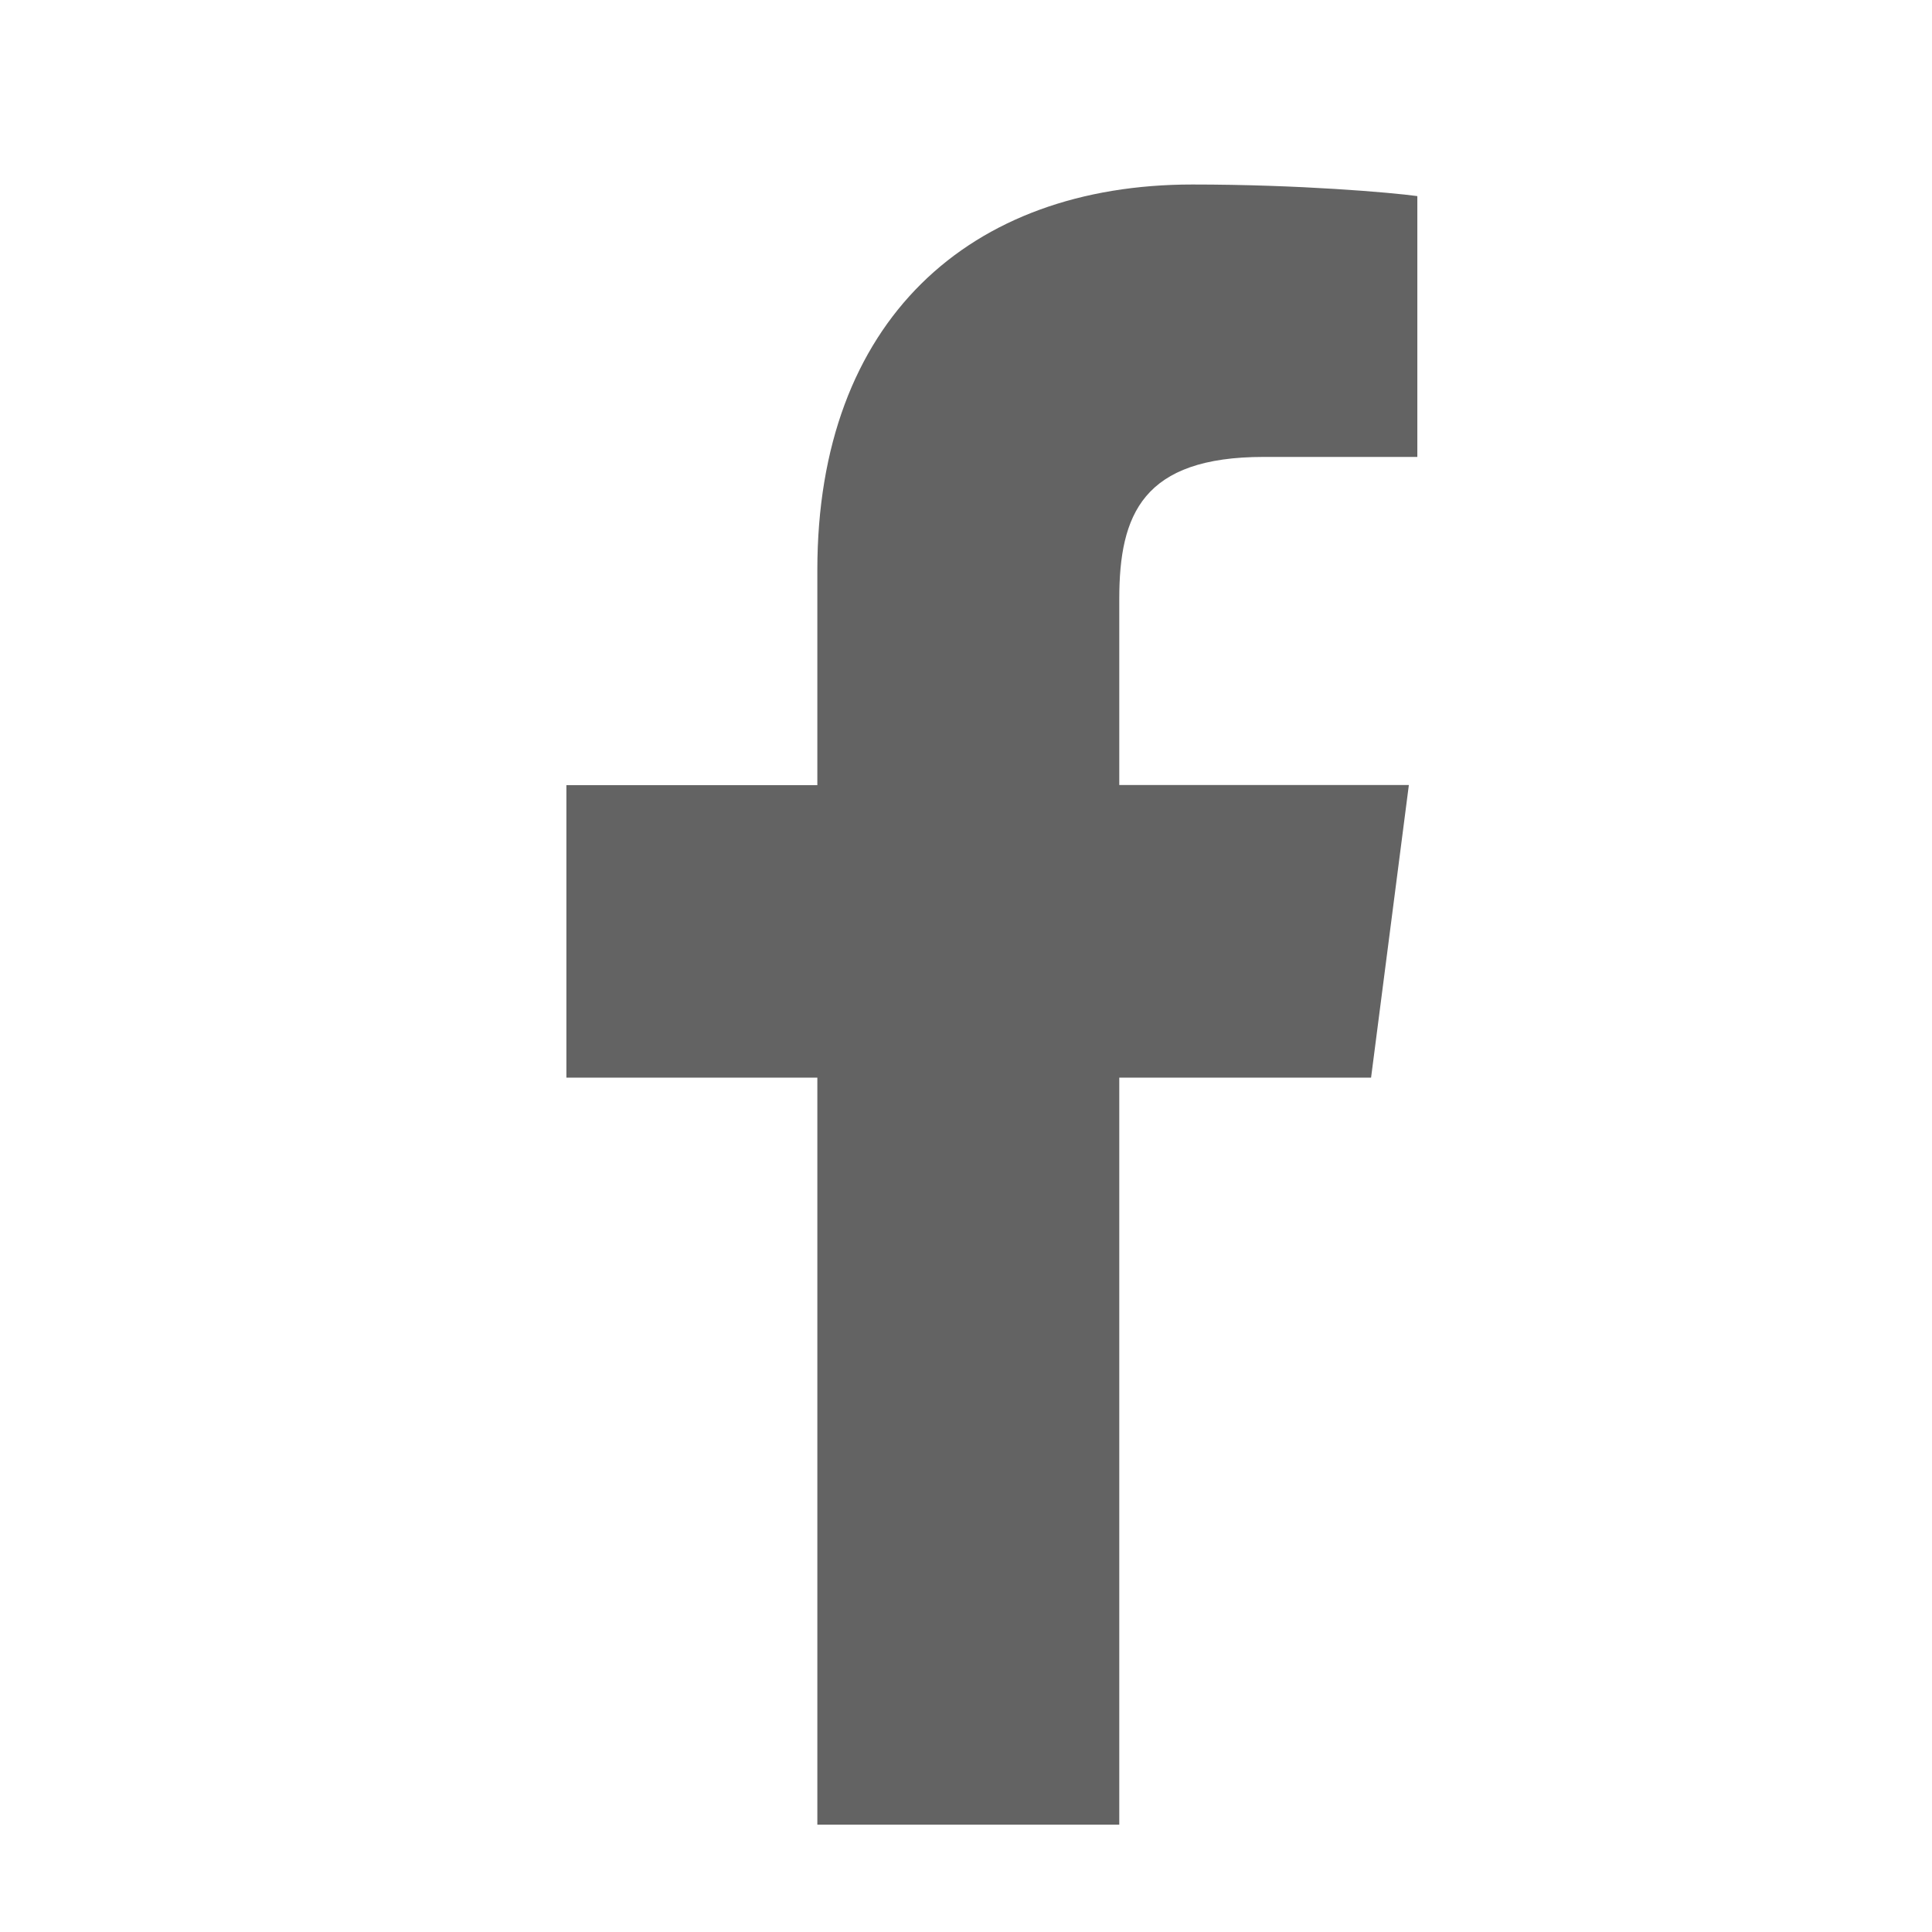 <svg xmlns="http://www.w3.org/2000/svg" width="18" height="18" viewBox="0 0 18 18">
    <path fill="#636363" fill-rule="evenodd" d="M10.428 17v-6.96h2.346l.352-2.726h-2.698V5.58c0-.787.218-1.323 1.347-1.323h1.43v-2.43c-.249-.034-1.103-.108-2.096-.108-2.074 0-3.494 1.266-3.494 3.591v2.005H5.277v2.725h2.338V17h2.813z"/>
</svg>
